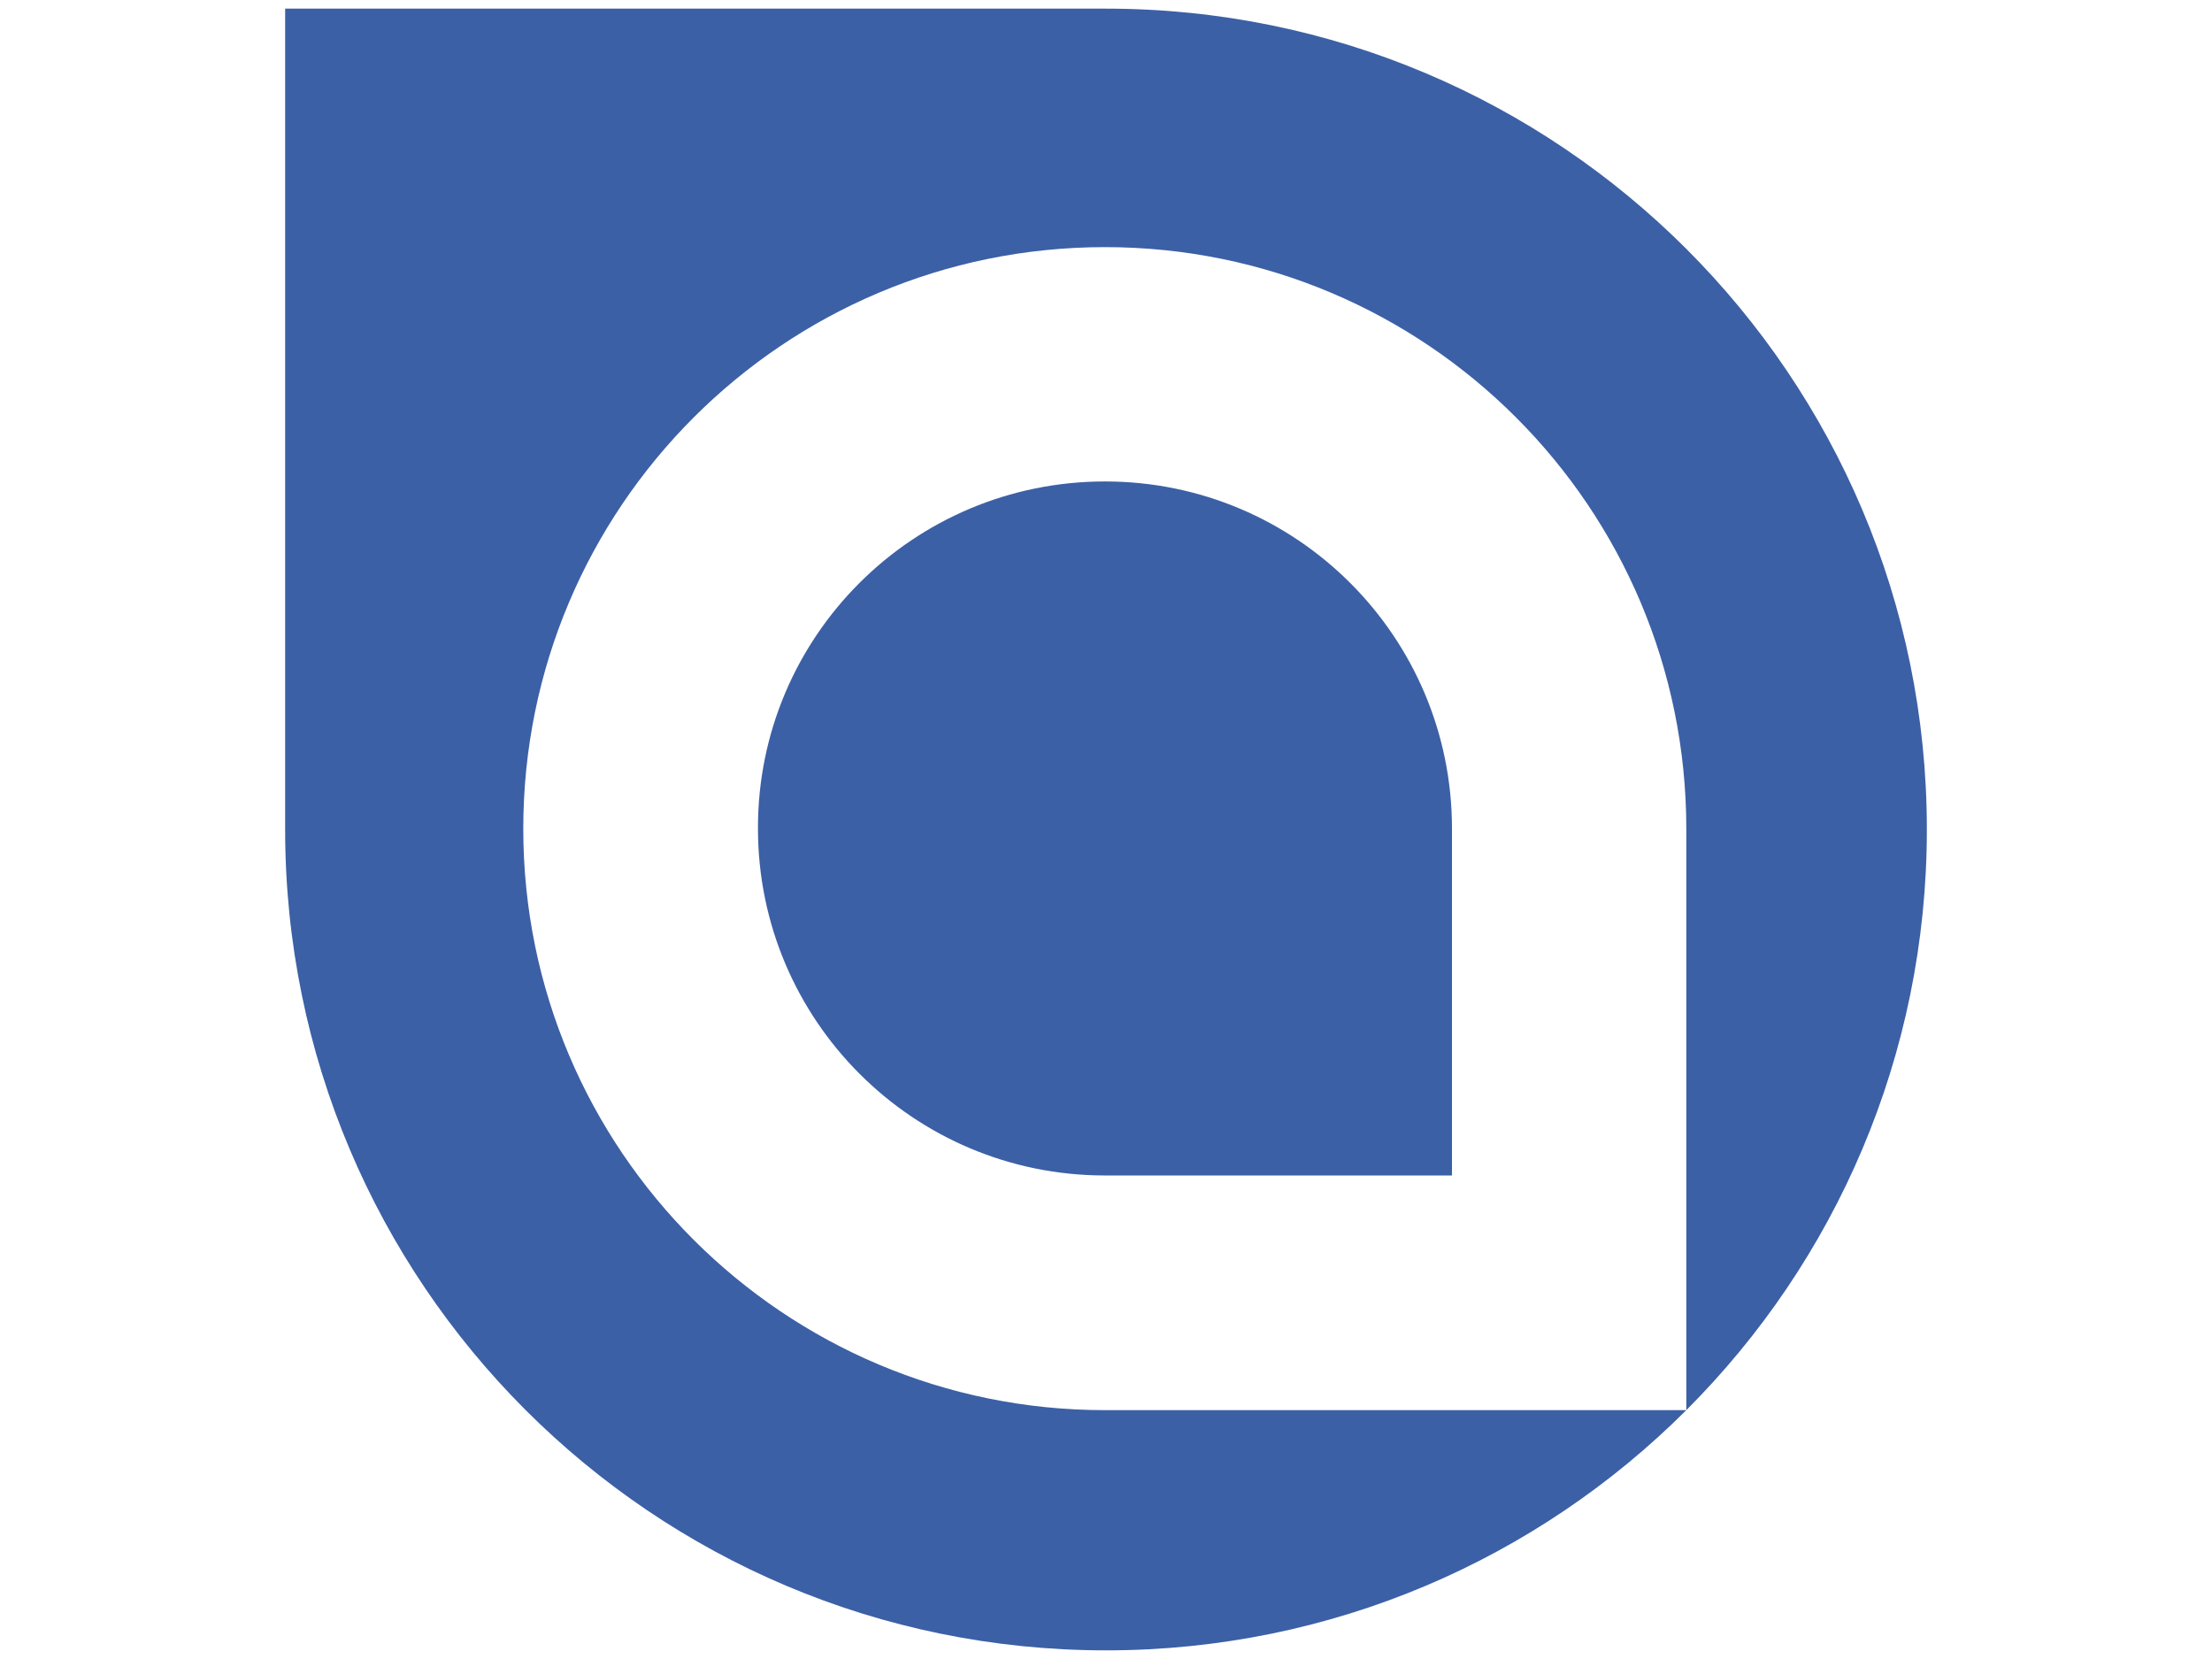 <?xml version="1.0" encoding="utf-8"?>
<!-- Generator: Adobe Illustrator 22.1.0, SVG Export Plug-In . SVG Version: 6.00 Build 0)  -->
<svg version="1.1" id="Layer_1" xmlns="http://www.w3.org/2000/svg" xmlns:xlink="http://www.w3.org/1999/xlink" x="0px" y="0px"
	 viewBox="0 0 640 480" style="enable-background:new 0 0 640 480;" xml:space="preserve">
<style type="text/css">
	.st0{fill:#3C60A5;}
</style>
<path id="path4187" class="st0" d="M319.7,139.3c55.5,0,100.4,45,100.4,100.4v100.4H319.7c-55.5,0-100.4-45-100.4-100.4
	C219.2,184.2,264.2,139.3,319.7,139.3z M487.9,408H319.7c-92.9,0-168.3-75.3-168.3-168.2c0-92.9,75.3-168.3,168.3-168.3
	c92.9,0,168.2,75.3,168.2,168.3V408L487.9,408z M320,2.5H82.5V240c0,131.2,106.3,237.5,237.5,237.5c131.2,0,237.5-106.3,237.5-237.5
	C557.5,108.8,451.2,2.5,320,2.5"/>
</svg>
